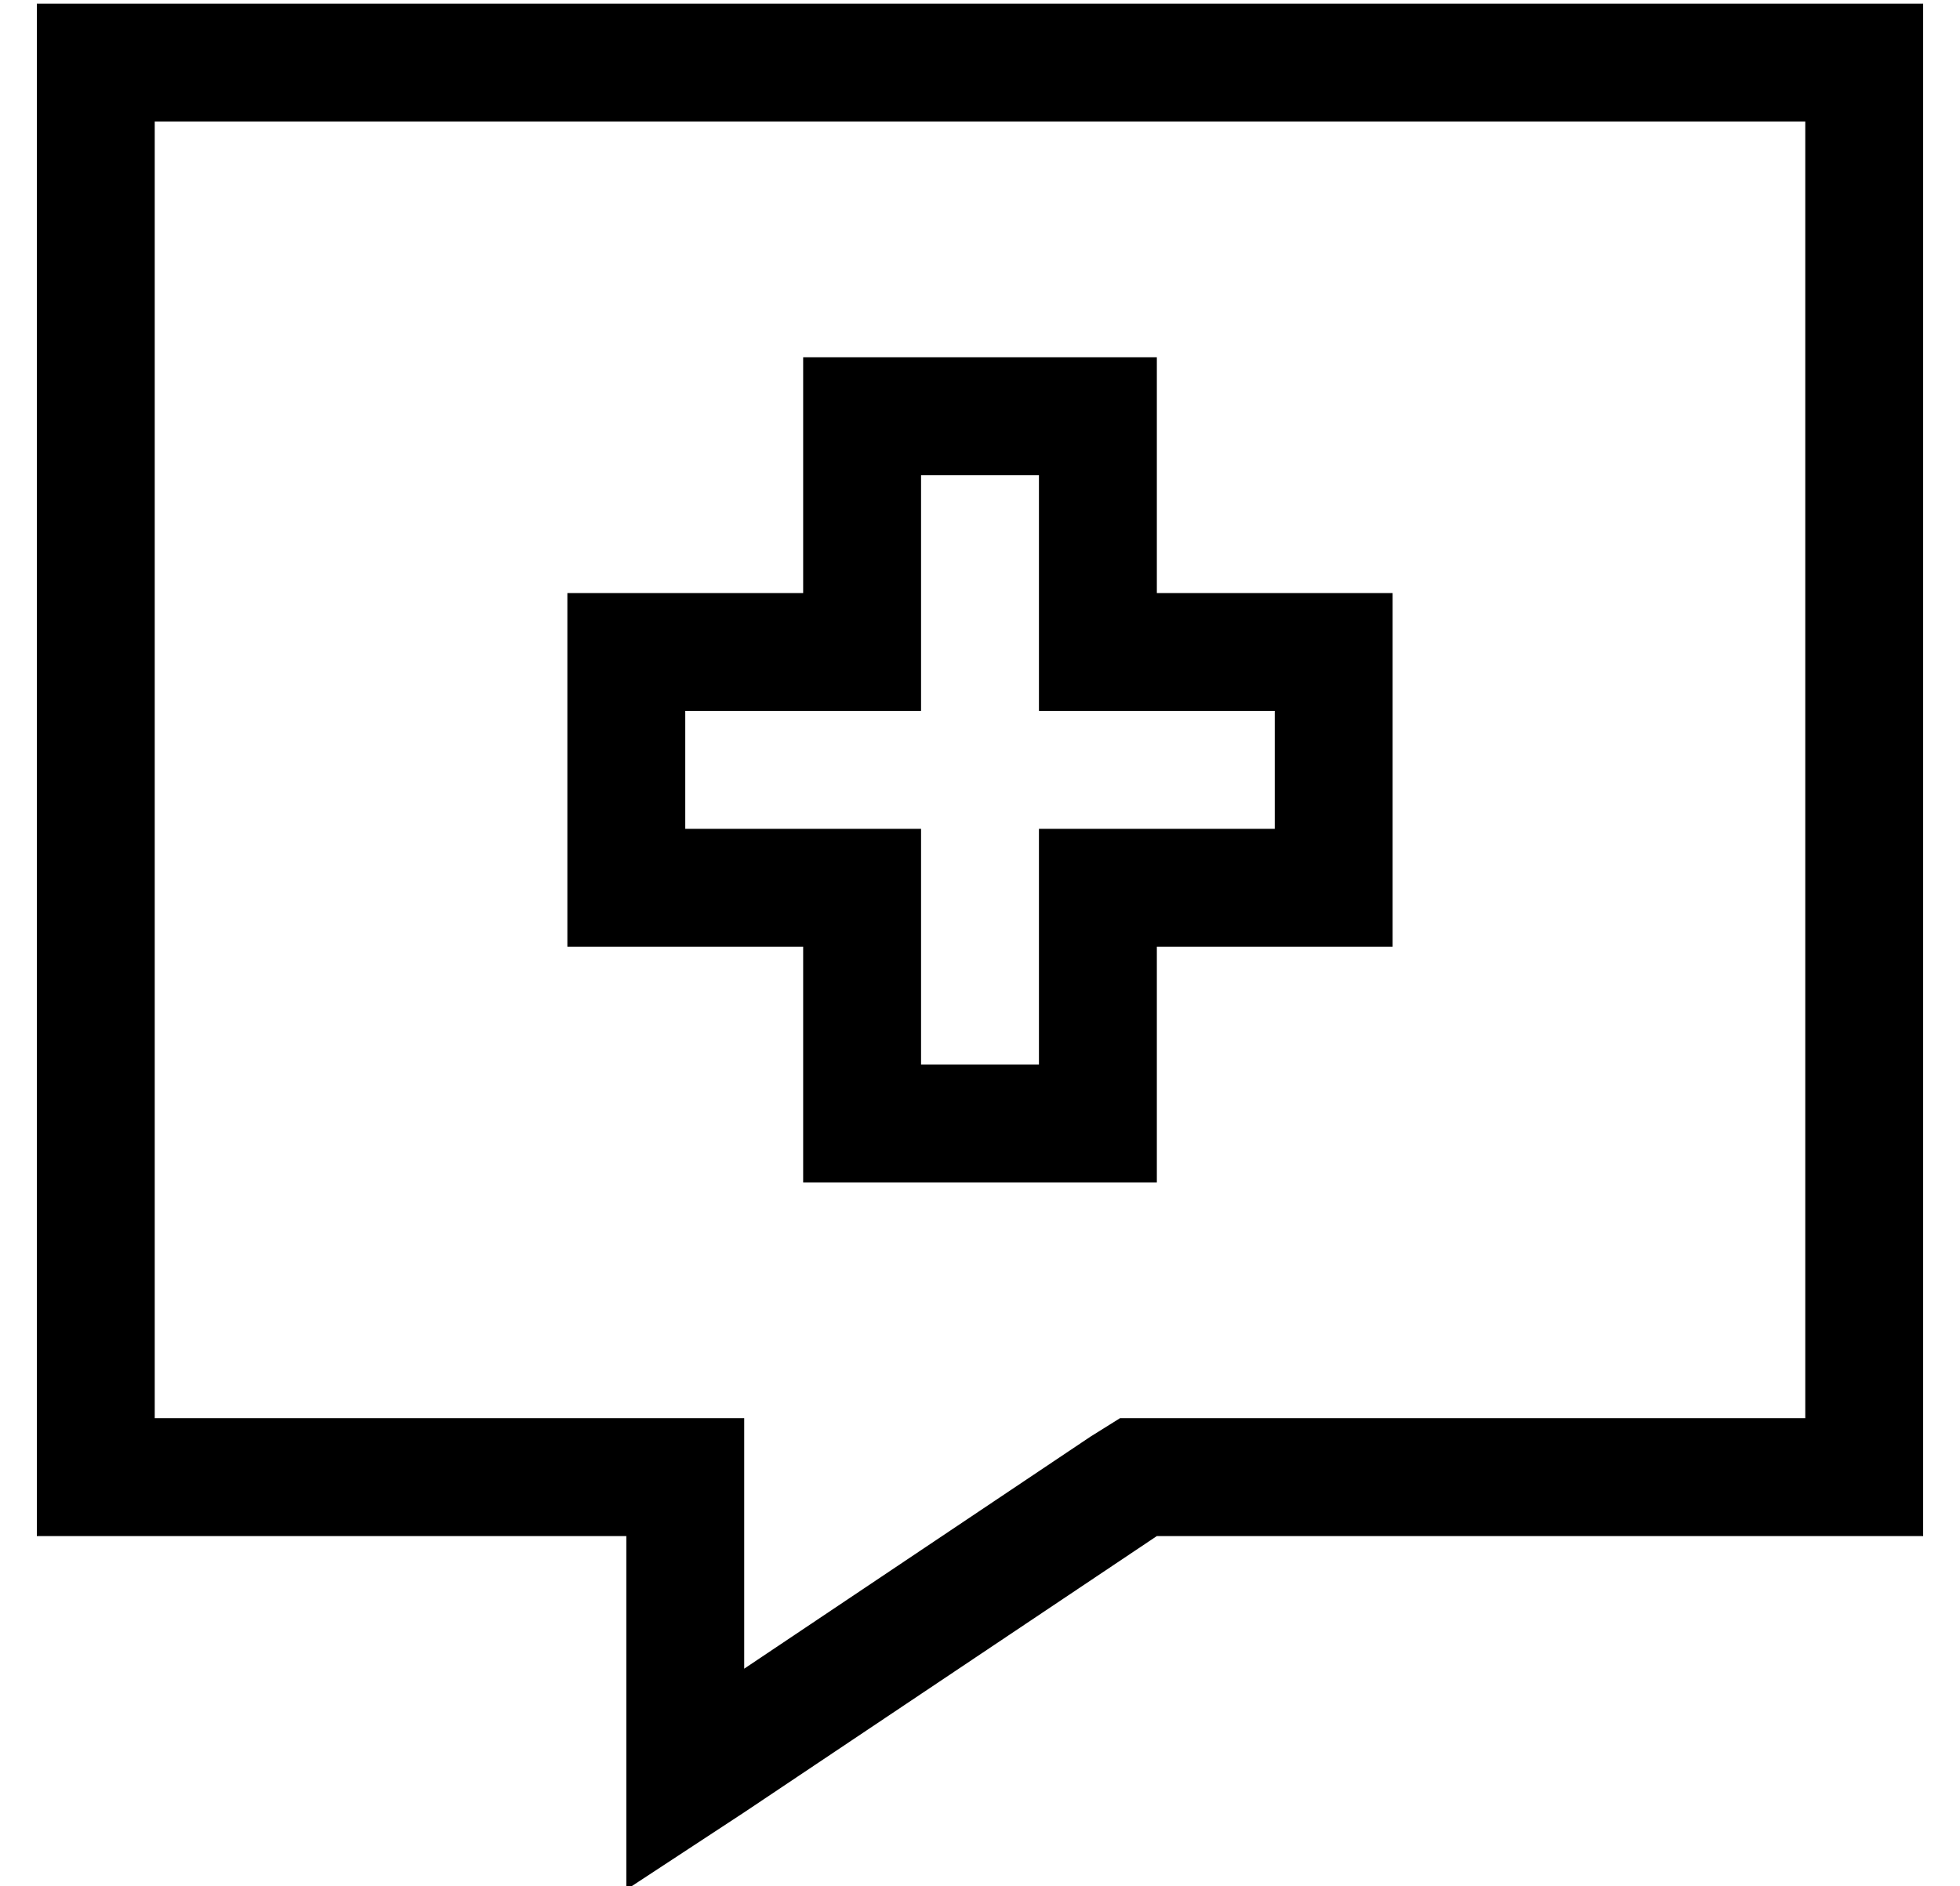 <?xml version="1.0" standalone="no"?>
<!DOCTYPE svg PUBLIC "-//W3C//DTD SVG 1.1//EN" "http://www.w3.org/Graphics/SVG/1.1/DTD/svg11.dtd" >
<svg xmlns="http://www.w3.org/2000/svg" xmlns:xlink="http://www.w3.org/1999/xlink" version="1.1" viewBox="-10 -40 532 512">
   <path fill="currentColor"
d="M160 409v-32v32v-32h-32h-128v-32v0v-352v0v-32v0h32h480v32v0v352v0v32v0h-32h-176l-112 75v0l-32 21v0v-38v0v-26v0zM160 345h32h-32h32v32v0v36v0l94 -63v0l8 -5v0h10h176v-352v0h-448v0v352v0h128v0zM224 57h64h-64h80v16v0v48v0h48h16v16v0v64v0v16v0h-16h-48v48v0
v16v0h-16h-80v-16v0v-48v0h-48h-16v-16v0v-64v0v-16v0h16h48v-48v0v-16v0h16v0zM240 137v16v-16v16h-16h-48v32v0h48h16v16v0v48v0h32v0v-48v0v-16v0h16h48v-32v0h-48h-16v-16v0v-48v0h-32v0v48v0z" />
</svg>
